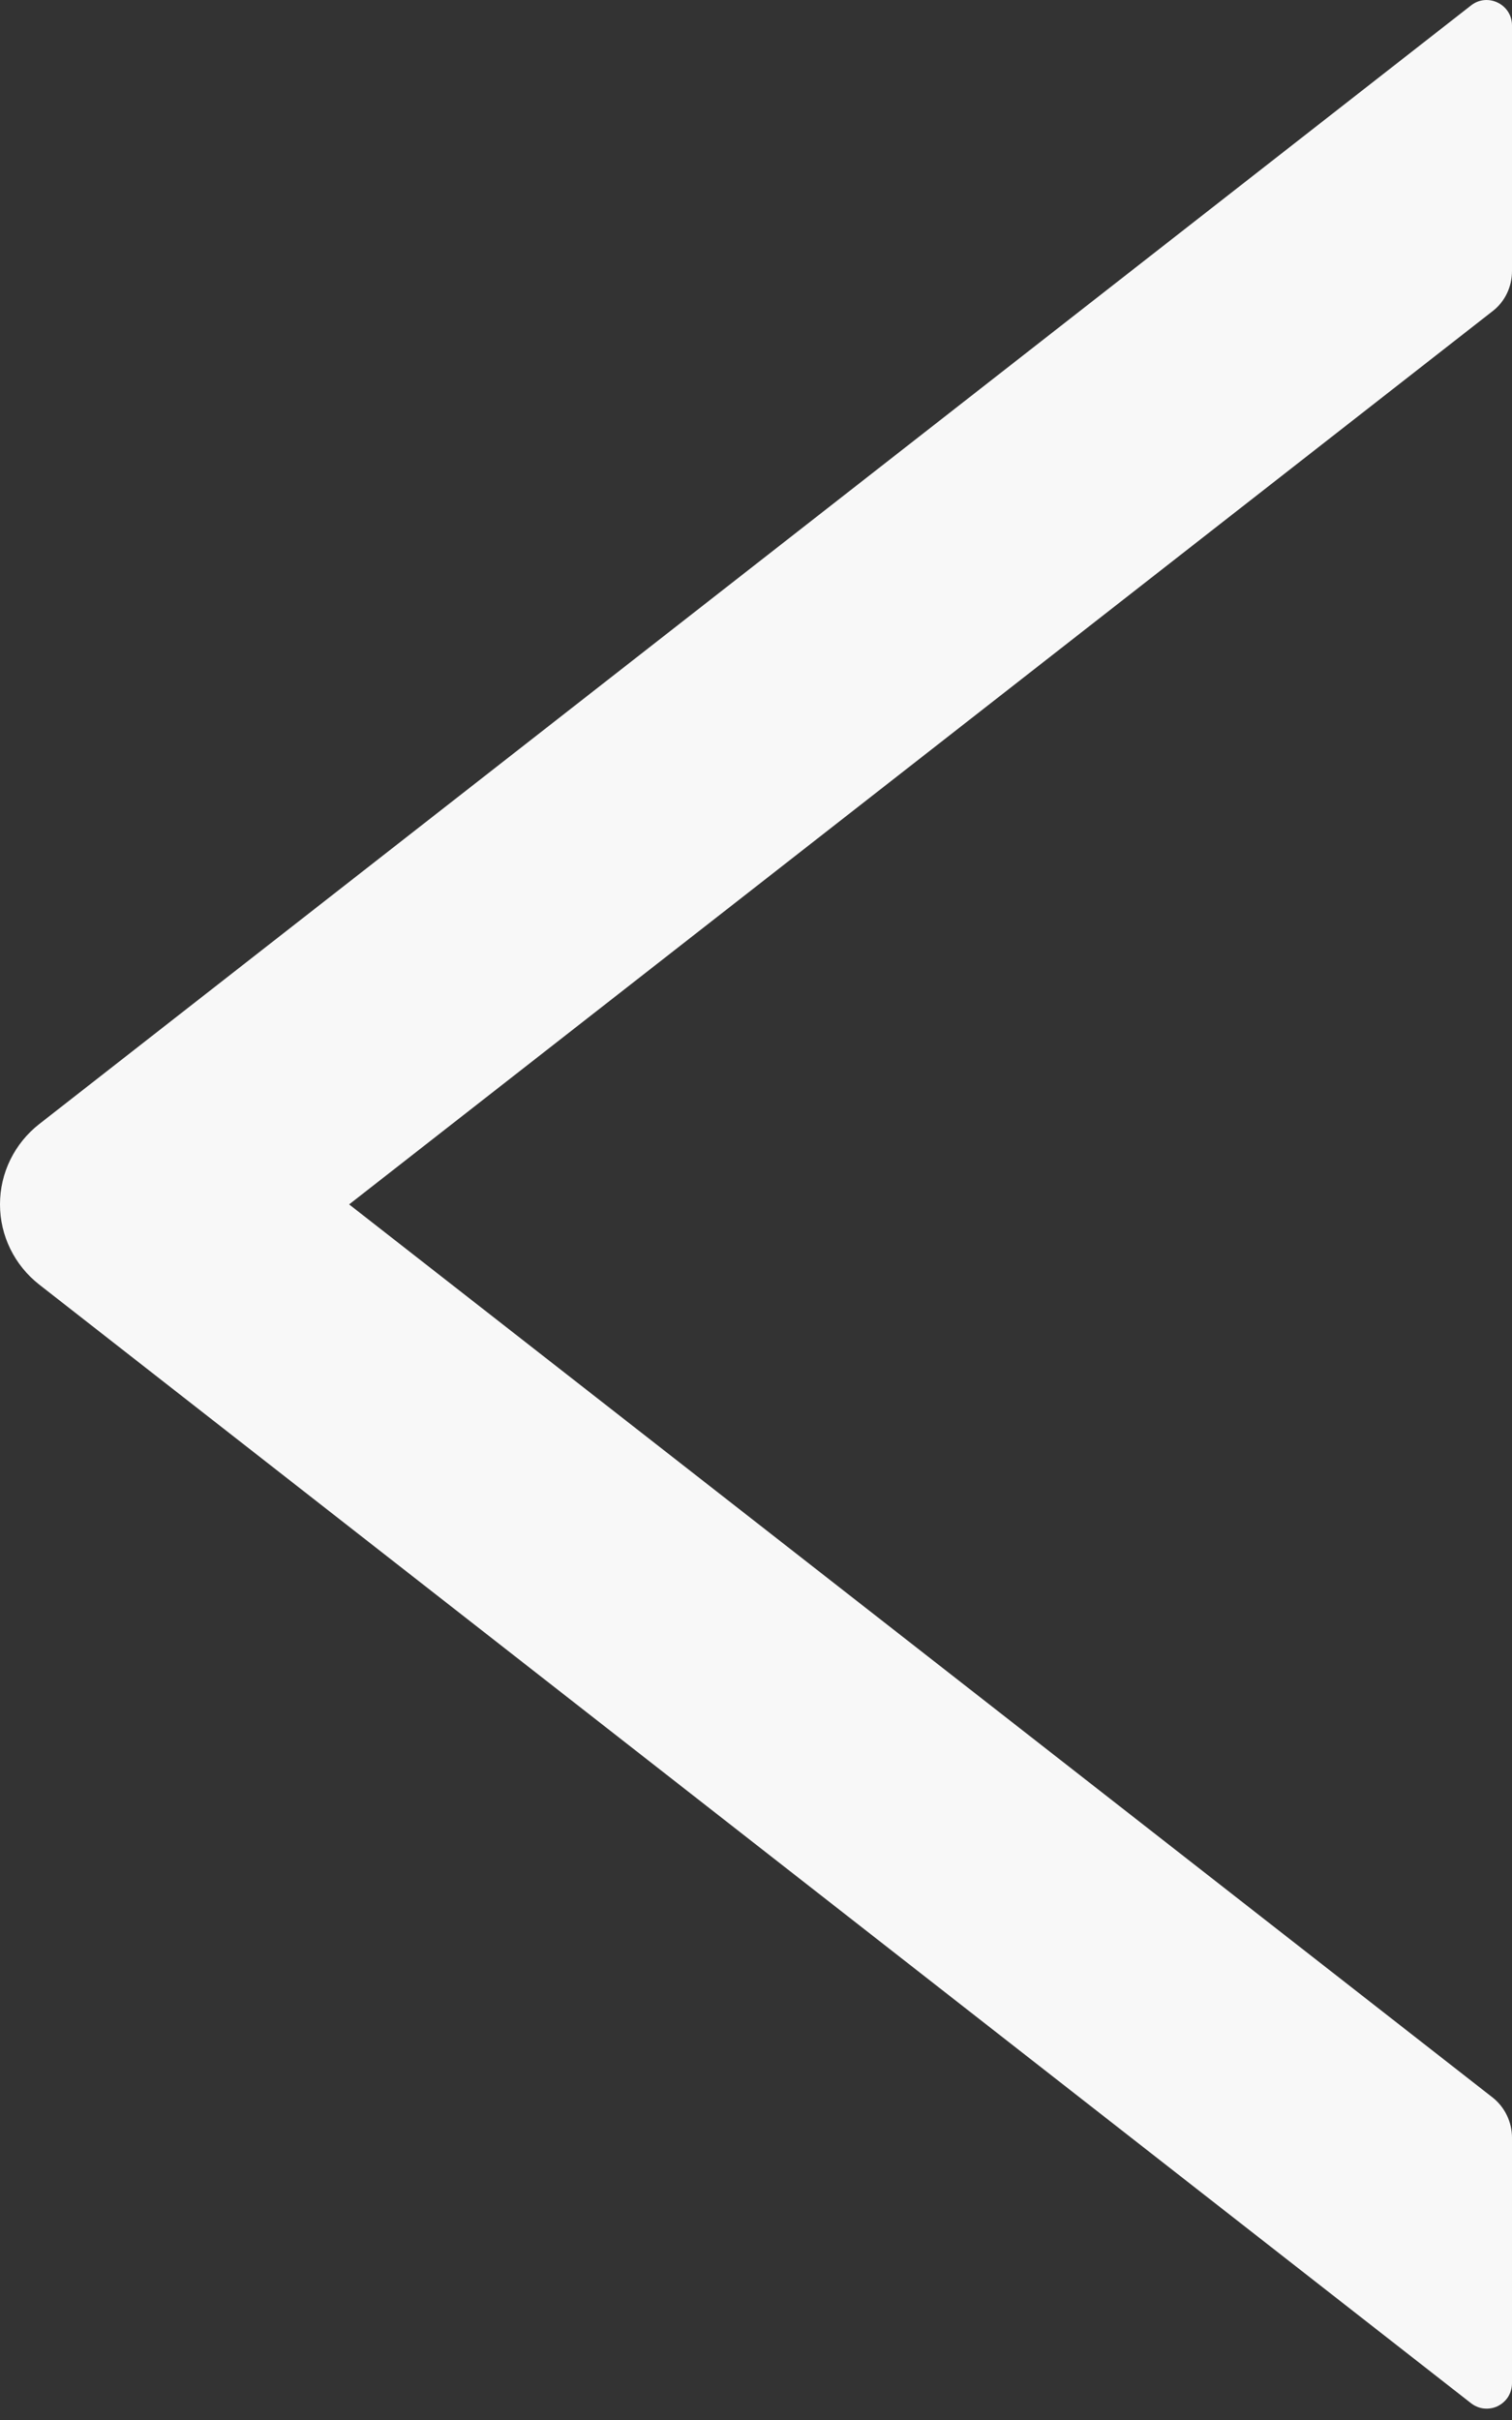 <svg width="10" height="16" viewBox="0 0 10 16" fill="none" xmlns="http://www.w3.org/2000/svg">
<rect x="0" y="0" width="10" height="16" fill="#333333" stroke="none"/>
<path d="M0.258 8.492L9.729 15.889C9.754 15.908 9.783 15.921 9.815 15.924C9.846 15.927 9.878 15.922 9.906 15.908C9.934 15.894 9.958 15.873 9.975 15.846C9.991 15.819 10 15.788 10 15.757V14.133C10 14.03 9.952 13.931 9.872 13.868L2.309 7.963L9.872 2.057C9.954 1.994 10 1.895 10 1.792L10 0.168C10 0.028 9.838 -0.05 9.729 0.036L0.258 7.433C0.178 7.496 0.113 7.576 0.068 7.668C0.023 7.76 0 7.86 0 7.963C0 8.065 0.023 8.165 0.068 8.257C0.113 8.349 0.178 8.429 0.258 8.492Z" fill="#F8F8F8"/>
</svg>
